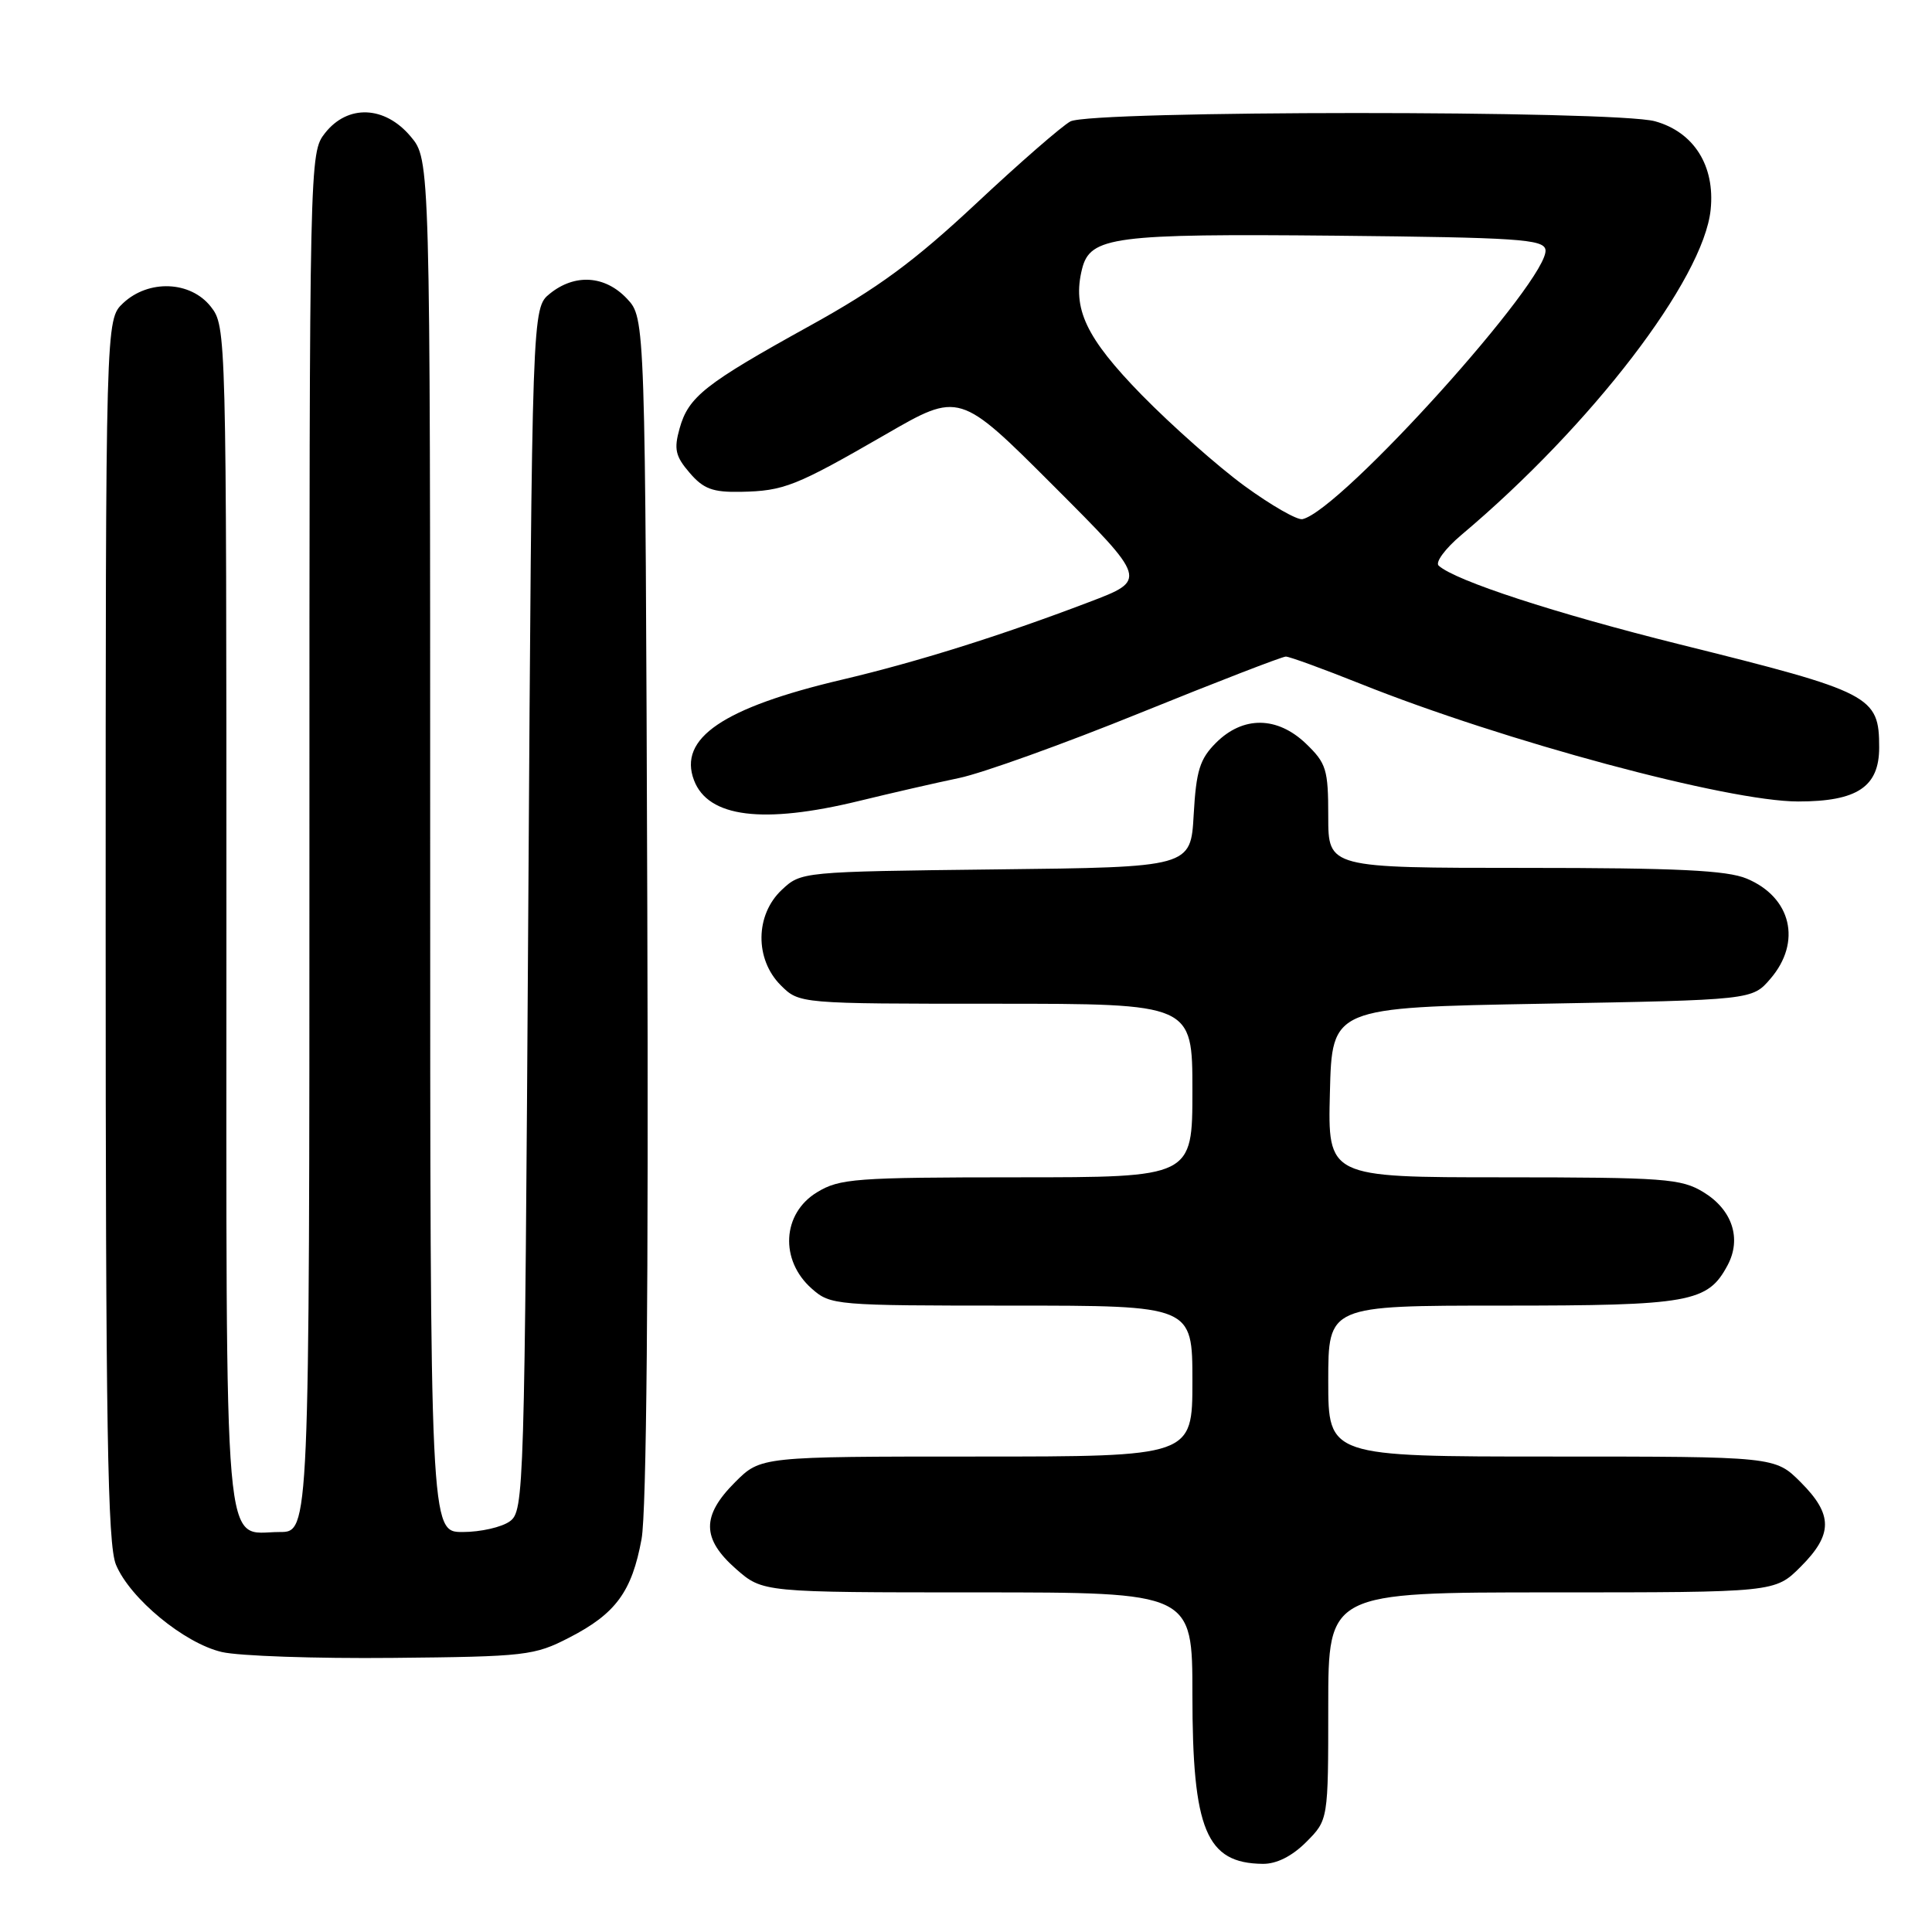 <?xml version="1.0" encoding="UTF-8" standalone="no"?>
<!DOCTYPE svg PUBLIC "-//W3C//DTD SVG 1.1//EN" "http://www.w3.org/Graphics/SVG/1.1/DTD/svg11.dtd" >
<svg xmlns="http://www.w3.org/2000/svg" xmlns:xlink="http://www.w3.org/1999/xlink" version="1.1" viewBox="0 0 256 256">
 <g >
 <path fill="currentColor"
d=" M 173.08 244.08 C 176.00 241.15 176.00 241.15 176.00 226.08 C 176.00 211.00 176.00 211.00 205.60 211.00 C 235.20 211.00 235.20 211.00 238.60 207.60 C 242.89 203.31 242.89 200.69 238.60 196.40 C 235.20 193.00 235.20 193.00 205.60 193.00 C 176.00 193.00 176.00 193.00 176.00 183.00 C 176.00 173.00 176.00 173.00 199.05 173.00 C 223.95 173.00 226.28 172.58 228.91 167.66 C 230.80 164.13 229.54 160.30 225.72 157.97 C 222.76 156.17 220.60 156.01 199.22 156.00 C 175.93 156.00 175.93 156.00 176.22 144.75 C 176.50 133.50 176.50 133.50 204.34 133.00 C 232.18 132.50 232.18 132.50 234.59 129.69 C 238.77 124.83 237.37 118.89 231.45 116.42 C 228.83 115.32 222.22 115.00 202.03 115.00 C 176.00 115.00 176.00 115.00 176.00 108.19 C 176.00 101.94 175.75 101.14 173.04 98.53 C 169.23 94.89 164.70 94.85 161.12 98.43 C 158.98 100.57 158.50 102.11 158.17 107.94 C 157.78 114.91 157.78 114.91 131.97 115.20 C 106.21 115.50 106.15 115.51 103.58 117.92 C 100.06 121.23 100.00 127.10 103.45 130.55 C 105.91 133.00 105.91 133.00 131.95 133.00 C 158.00 133.00 158.00 133.00 158.00 144.50 C 158.00 156.00 158.00 156.00 134.75 156.00 C 113.34 156.01 111.24 156.16 108.25 157.99 C 103.63 160.80 103.30 166.99 107.56 170.75 C 110.05 172.95 110.65 173.00 134.06 173.00 C 158.00 173.00 158.00 173.00 158.00 183.00 C 158.00 193.00 158.00 193.00 129.40 193.00 C 100.80 193.00 100.80 193.00 97.40 196.40 C 92.94 200.86 92.97 203.89 97.53 207.90 C 101.07 211.00 101.07 211.00 129.53 211.00 C 158.00 211.00 158.00 211.00 158.00 224.53 C 158.00 242.50 159.83 246.89 167.33 246.97 C 169.15 246.99 171.20 245.96 173.08 244.08 Z  M 75.43 216.99 C 81.60 213.82 83.73 210.90 85.01 203.93 C 85.67 200.35 85.94 170.33 85.77 120.26 C 85.50 42.16 85.50 42.16 83.08 39.58 C 80.17 36.49 76.18 36.23 72.86 38.91 C 70.50 40.82 70.50 40.82 70.00 120.49 C 69.51 197.90 69.44 200.20 67.56 201.58 C 66.49 202.36 63.68 203.00 61.31 203.00 C 57.00 203.00 57.00 203.00 57.00 112.08 C 57.00 21.15 57.00 21.15 54.41 18.08 C 50.98 14.00 46.08 13.81 43.07 17.63 C 41.01 20.26 41.00 20.72 41.00 111.63 C 41.00 203.00 41.00 203.00 37.07 203.00 C 29.48 203.00 30.00 208.98 30.00 121.56 C 30.00 43.87 29.98 43.25 27.93 40.63 C 25.24 37.22 19.69 37.00 16.31 40.17 C 14.00 42.35 14.00 42.35 14.00 123.21 C 14.00 189.40 14.25 204.66 15.37 207.34 C 17.24 211.82 24.42 217.74 29.39 218.90 C 31.65 219.43 41.84 219.78 52.03 219.68 C 69.67 219.51 70.80 219.38 75.43 216.99 Z  M 113.83 106.13 C 118.05 105.10 124.01 103.73 127.09 103.09 C 130.16 102.45 140.96 98.57 151.09 94.46 C 161.21 90.36 169.89 87.00 170.38 87.00 C 170.86 87.00 175.30 88.62 180.26 90.60 C 199.27 98.21 228.98 106.20 238.27 106.20 C 246.09 106.20 249.00 104.26 249.00 99.05 C 249.00 92.21 248.02 91.71 222.56 85.38 C 206.11 81.28 192.80 76.94 190.63 74.95 C 190.15 74.51 191.50 72.69 193.63 70.89 C 210.89 56.37 225.74 36.99 226.67 27.78 C 227.27 21.97 224.45 17.50 219.30 16.07 C 214.03 14.60 144.57 14.62 141.83 16.09 C 140.72 16.69 135.08 21.59 129.32 26.99 C 121.11 34.66 116.33 38.18 107.34 43.15 C 93.40 50.86 91.23 52.56 90.05 56.77 C 89.28 59.51 89.49 60.46 91.38 62.65 C 93.21 64.79 94.45 65.24 98.14 65.17 C 103.88 65.06 105.43 64.44 117.34 57.57 C 127.13 51.91 127.13 51.91 139.59 64.37 C 152.05 76.84 152.05 76.84 144.28 79.79 C 132.54 84.26 121.49 87.72 111.57 90.06 C 95.81 93.77 89.84 97.83 91.96 103.39 C 93.83 108.32 101.11 109.23 113.83 106.13 Z  M 164.92 64.40 C 161.39 61.82 155.26 56.39 151.29 52.34 C 143.89 44.76 142.06 40.90 143.38 35.63 C 144.45 31.35 147.57 30.95 176.99 31.23 C 201.05 31.47 204.51 31.70 204.78 33.07 C 205.49 36.78 177.71 67.61 172.59 68.79 C 171.90 68.95 168.45 66.97 164.92 64.40 Z "/>
</g>
</svg>